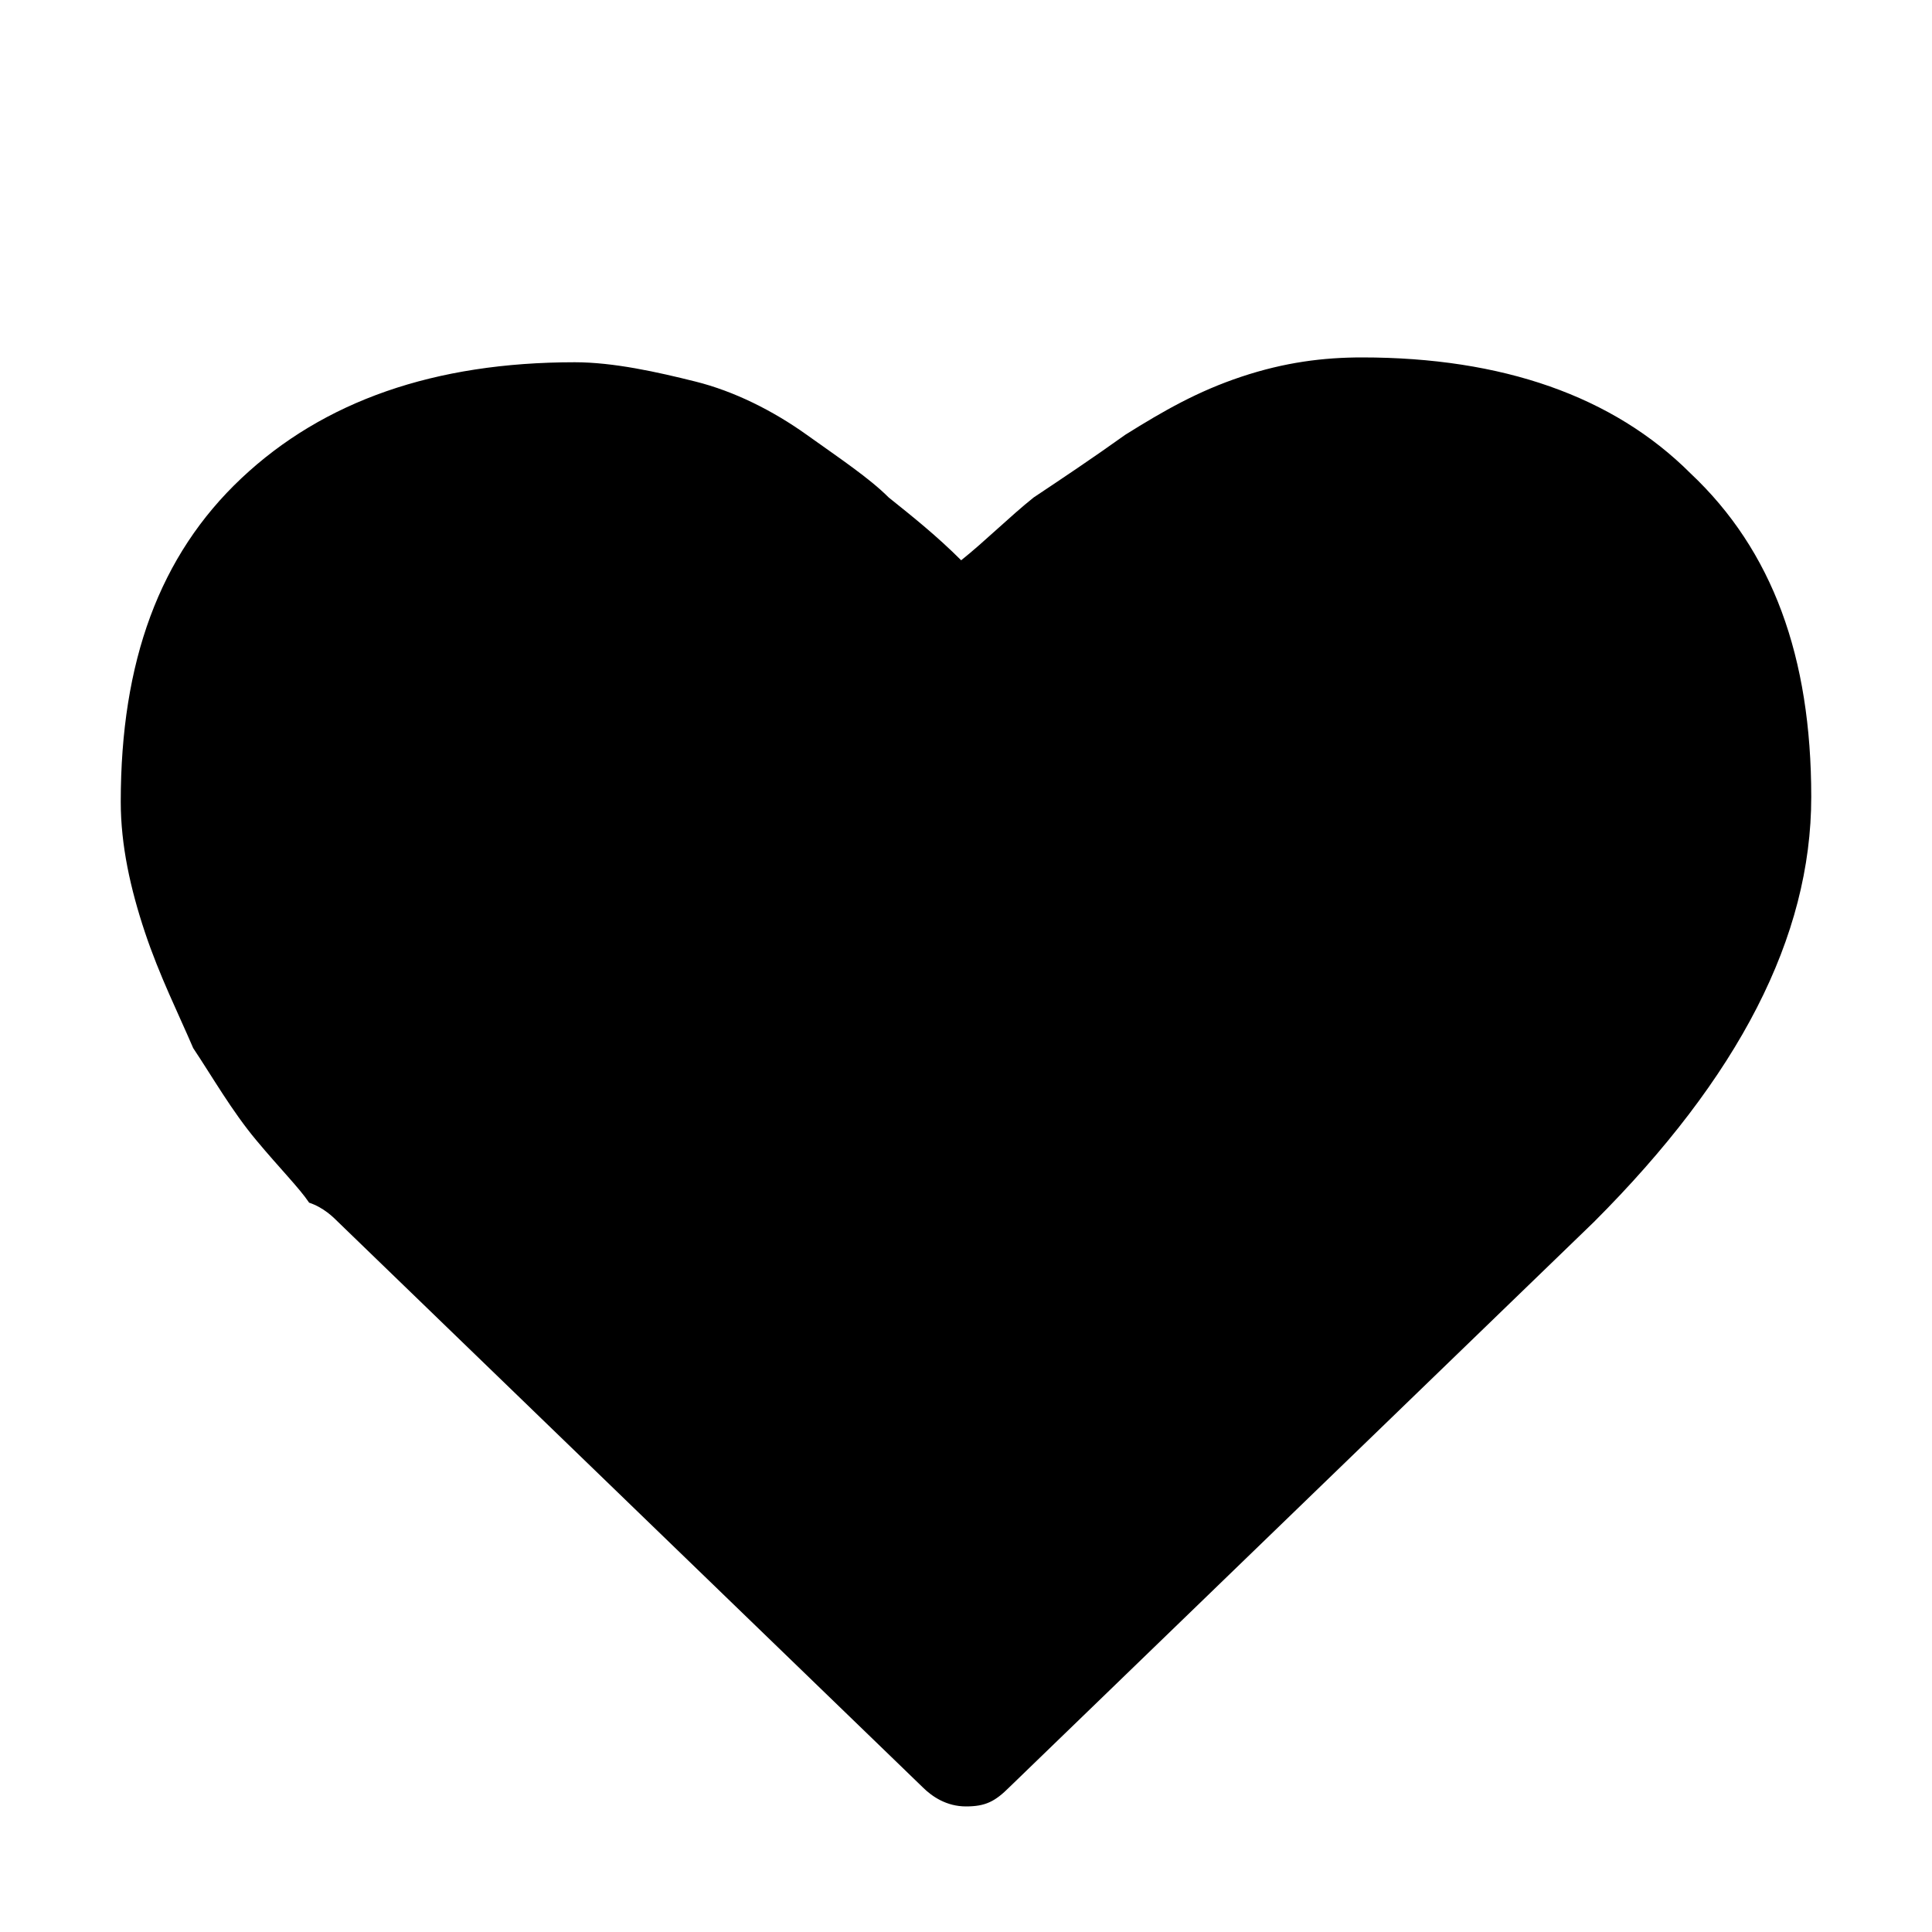 <svg xmlns="http://www.w3.org/2000/svg" version="1.1" xmlns:xlink="http://www.w3.org/1999/xlink" viewBox="0 0 40 40" width="30" height="30">
	<path d="M20.9,37L33,25.3c3-3,4.5-5.9,4.5-8.8c0-2.9-0.8-5.1-2.5-6.7c-1.6-1.6-3.9-2.4-6.8-2.4c-0.8,0-1.6,0.1-2.5,0.4 S24.1,8.5,23.3,9c-0.7,0.5-1.3,0.9-1.9,1.3c-0.5,0.4-1,0.9-1.5,1.3c-0.5-0.5-1-0.9-1.5-1.3C18,9.9,17.4,9.5,16.7,9 c-0.7-0.5-1.5-0.9-2.3-1.1s-1.7-0.4-2.5-0.4C9,7.5,6.7,8.3,5,9.9s-2.5,3.8-2.5,6.7c0,0.9,0.2,1.8,0.5,2.7c0.3,0.9,0.7,1.7,1,2.4 c0.4,0.6,0.8,1.3,1.3,1.9c0.5,0.6,0.9,1,1.1,1.3C6.7,25,6.9,25.2,7,25.3L19.1,37c0.2,0.2,0.5,0.4,0.9,0.4S20.6,37.3,20.9,37z" fill="black"/>
</svg>